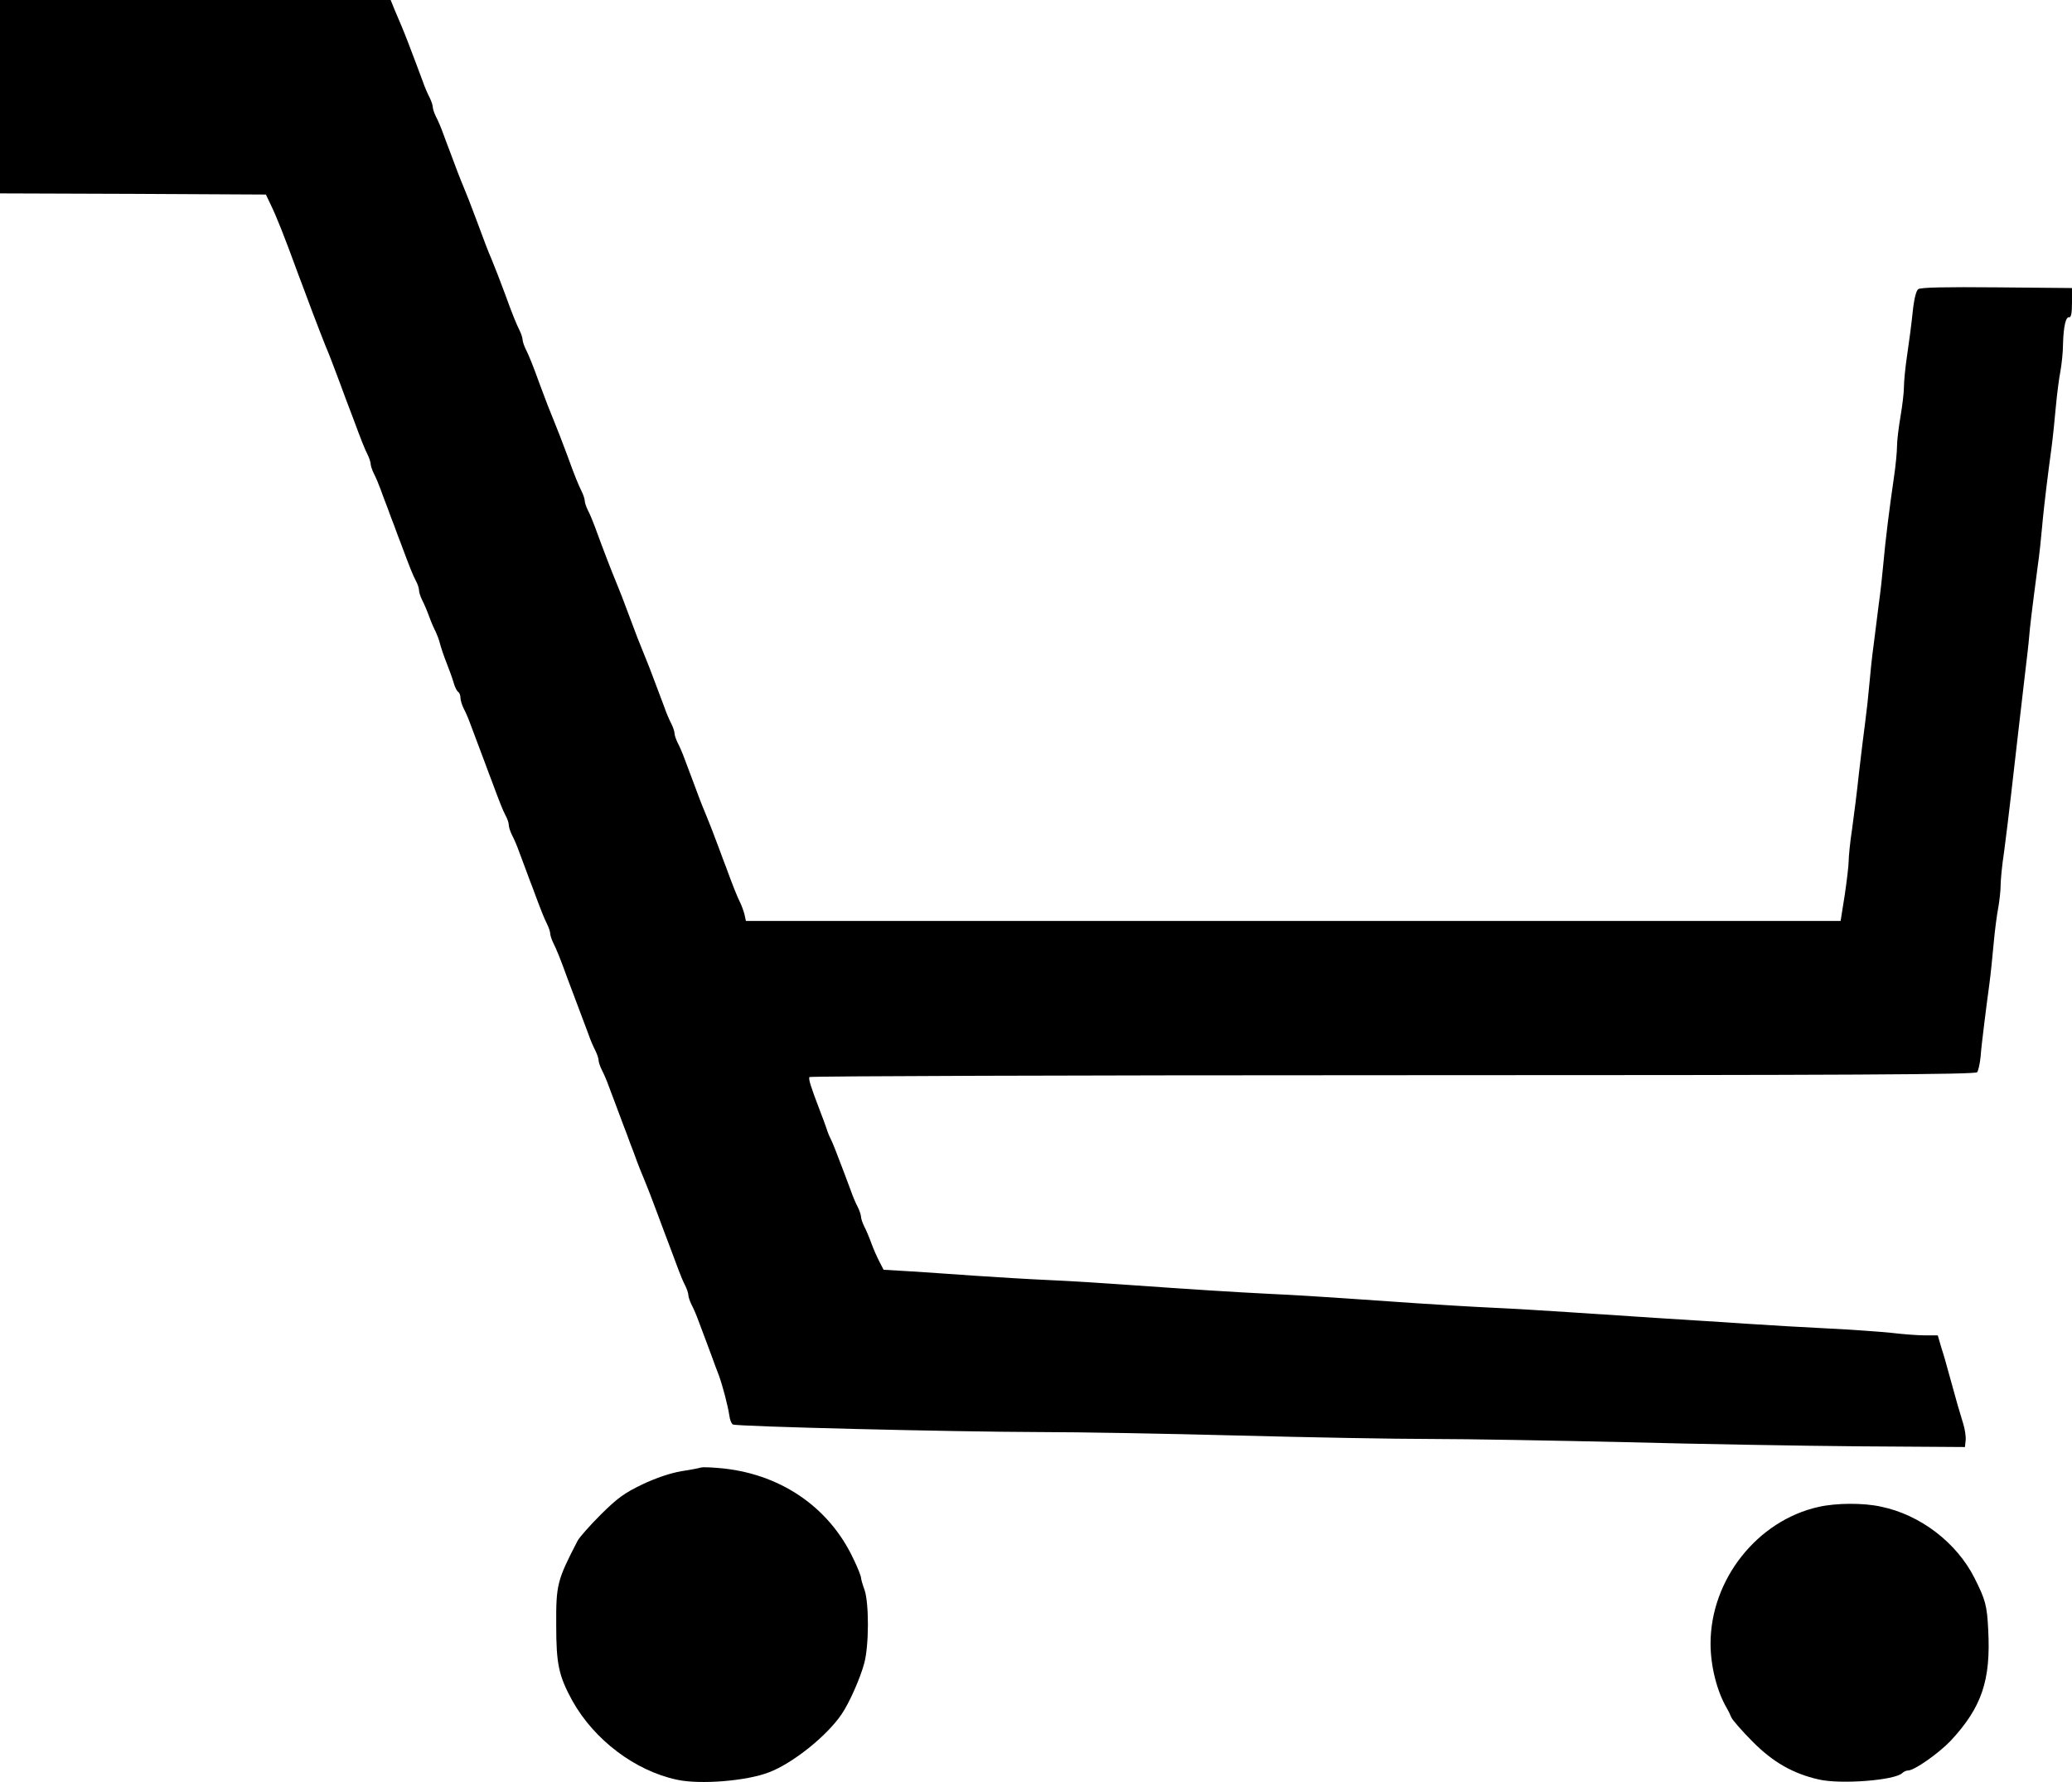 <?xml version="1.0" standalone="no"?>
<!DOCTYPE svg PUBLIC "-//W3C//DTD SVG 20010904//EN"
 "http://www.w3.org/TR/2001/REC-SVG-20010904/DTD/svg10.dtd">
<svg version="1.0" xmlns="http://www.w3.org/2000/svg"
 width="900pt" height="774pt" viewBox="0 0 900 774"
 preserveAspectRatio="xMidYMid meet">
<g transform="translate(0,774) scale(0.1,-0.1)"
fill="#000000" stroke="none">
<path d="M0 7320 l0 -420 577 -2 578 -3 19 -40 c28 -57 62 -144 121 -305 7
-19 20 -54 29 -77 9 -24 23 -61 31 -83 30 -79 48 -125 60 -155 7 -16 20 -48
28 -70 8 -22 22 -59 31 -82 20 -55 42 -113 60 -160 37 -100 49 -130 62 -156 8
-16 14 -35 14 -42 0 -7 6 -26 14 -42 8 -15 21 -46 29 -68 8 -22 21 -58 30 -80
8 -22 21 -58 30 -80 8 -22 21 -58 30 -80 37 -100 50 -132 63 -157 8 -14 14
-33 14 -41 0 -9 6 -28 14 -44 8 -15 22 -48 31 -73 9 -25 22 -54 28 -65 5 -11
14 -33 18 -50 4 -16 17 -55 29 -85 12 -30 26 -69 31 -87 5 -18 14 -35 19 -38
6 -4 10 -15 10 -25 0 -10 6 -31 14 -47 8 -15 22 -47 30 -70 22 -59 43 -115 62
-165 9 -24 22 -60 30 -80 35 -94 47 -125 60 -150 8 -14 14 -33 14 -41 0 -9 6
-28 14 -44 8 -15 22 -47 30 -70 9 -24 23 -61 31 -83 8 -22 21 -57 29 -77 37
-100 49 -130 62 -156 8 -16 14 -35 14 -42 0 -7 6 -26 14 -42 13 -26 30 -67 61
-153 7 -19 20 -54 29 -77 19 -51 40 -107 62 -165 8 -24 22 -56 30 -71 8 -16
14 -35 14 -42 0 -7 6 -26 14 -42 8 -15 22 -47 30 -70 9 -24 23 -62 32 -85 9
-24 23 -61 31 -83 9 -22 22 -58 30 -80 9 -22 22 -58 30 -80 8 -22 21 -53 28
-70 7 -16 19 -48 28 -70 8 -22 22 -59 31 -82 9 -24 23 -61 31 -83 8 -22 22
-59 31 -82 9 -24 23 -61 31 -83 8 -22 21 -53 29 -68 8 -16 14 -35 14 -42 0 -7
6 -26 14 -42 8 -15 22 -47 30 -70 9 -24 23 -62 32 -85 9 -24 22 -59 29 -78 7
-19 19 -53 28 -75 17 -48 38 -128 45 -173 2 -18 9 -35 15 -39 14 -9 951 -32
1332 -33 171 0 558 -7 860 -15 303 -8 681 -15 840 -15 160 0 542 -7 850 -14
308 -8 765 -16 1015 -18 l455 -3 3 28 c2 16 -3 50 -11 75 -14 45 -29 96 -62
217 -8 30 -22 80 -32 110 l-16 55 -56 0 c-31 0 -96 5 -146 11 -49 5 -173 14
-275 19 -102 5 -257 14 -345 20 -88 6 -263 17 -390 25 -126 8 -304 20 -395 26
-91 6 -237 15 -325 19 -88 4 -234 13 -325 19 -91 6 -235 16 -320 22 -85 6
-229 15 -320 19 -160 8 -334 19 -645 41 -82 6 -224 15 -315 19 -91 4 -237 13
-325 19 -88 6 -213 15 -279 19 l-118 7 -18 35 c-10 19 -26 55 -35 80 -9 25
-23 58 -31 73 -8 16 -14 35 -14 42 0 7 -6 26 -14 42 -8 15 -22 47 -30 71 -9
23 -22 59 -30 80 -32 85 -49 128 -58 146 -6 11 -14 31 -18 45 -5 14 -18 51
-30 81 -39 102 -49 134 -44 142 3 4 1143 8 2533 8 2011 0 2531 3 2539 13 5 6
12 37 15 67 2 30 10 96 16 145 6 50 16 126 22 170 6 44 14 125 19 180 5 55 14
124 20 154 5 29 10 72 10 95 0 22 6 88 15 146 8 58 21 168 30 245 22 196 44
380 60 520 8 66 17 143 19 170 4 47 9 92 37 305 7 47 15 123 19 170 4 47 13
126 19 175 6 50 16 126 22 170 6 44 14 125 19 180 5 55 14 124 20 154 5 29 11
81 11 115 2 77 12 122 27 118 8 -1 12 18 12 63 l0 64 -327 3 c-221 2 -331 0
-341 -8 -9 -7 -18 -42 -24 -100 -5 -49 -16 -133 -24 -186 -8 -53 -14 -116 -14
-140 0 -24 -7 -81 -15 -128 -8 -47 -15 -104 -15 -128 0 -24 -6 -87 -14 -140
-18 -122 -37 -273 -46 -377 -4 -44 -12 -119 -19 -167 -6 -49 -16 -127 -22
-175 -7 -49 -15 -126 -19 -173 -4 -47 -12 -121 -18 -165 -6 -44 -18 -143 -27
-220 -8 -77 -22 -187 -30 -245 -9 -58 -15 -121 -15 -140 0 -19 -8 -86 -17
-147 l-18 -113 -2377 0 -2378 0 -6 28 c-4 15 -12 38 -19 52 -12 24 -30 68 -61
153 -8 20 -21 56 -30 80 -9 23 -23 60 -31 82 -9 22 -21 54 -28 70 -7 17 -20
48 -28 70 -8 22 -22 59 -31 83 -9 23 -23 61 -32 85 -8 23 -22 55 -30 70 -8 16
-14 35 -14 42 0 7 -6 26 -14 42 -8 15 -22 47 -30 71 -9 23 -23 61 -32 85 -9
23 -23 60 -31 82 -9 22 -21 54 -28 70 -13 31 -37 92 -60 155 -23 63 -47 124
-60 155 -18 43 -54 136 -92 240 -8 22 -21 53 -29 68 -8 16 -14 35 -14 42 0 7
-6 26 -14 42 -13 26 -30 67 -61 153 -19 52 -46 121 -60 155 -13 31 -37 92 -60
155 -31 86 -48 127 -61 153 -8 16 -14 35 -14 42 0 7 -6 26 -14 42 -13 26 -30
67 -61 153 -19 52 -46 121 -60 155 -13 29 -33 82 -61 158 -33 88 -47 124 -59
152 -14 33 -39 98 -61 158 -8 20 -21 56 -30 80 -8 23 -22 55 -30 70 -8 16 -14
35 -14 42 0 7 -6 26 -14 42 -8 15 -22 47 -30 71 -9 23 -22 59 -30 80 -22 59
-47 124 -61 157 -7 17 -21 49 -31 73 l-17 42 -849 0 -848 0 0 -420z"/>
<path d="M3045 1366 c-5 -2 -44 -10 -85 -16 -47 -8 -110 -29 -169 -57 -79 -38
-107 -58 -181 -131 -48 -48 -93 -99 -101 -114 -89 -172 -94 -190 -93 -368 0
-168 11 -219 70 -327 95 -170 272 -304 454 -343 100 -22 302 -6 400 32 103 39
252 158 316 253 34 50 81 157 98 221 21 77 21 263 1 319 -8 22 -15 46 -15 52
0 7 -14 43 -32 80 -107 230 -324 376 -589 397 -35 3 -68 4 -74 2z"/>
<path d="M7900 1195 c-267 -59 -470 -316 -470 -594 0 -98 28 -208 71 -281 5
-8 14 -26 19 -39 6 -13 48 -61 93 -106 88 -89 176 -139 287 -164 94 -22 331
-4 363 28 6 6 17 11 25 11 27 0 131 73 184 128 136 146 176 263 164 484 -5
104 -12 130 -59 223 -77 154 -236 276 -407 311 -77 17 -194 16 -270 -1z"/>
</g>
</svg>
